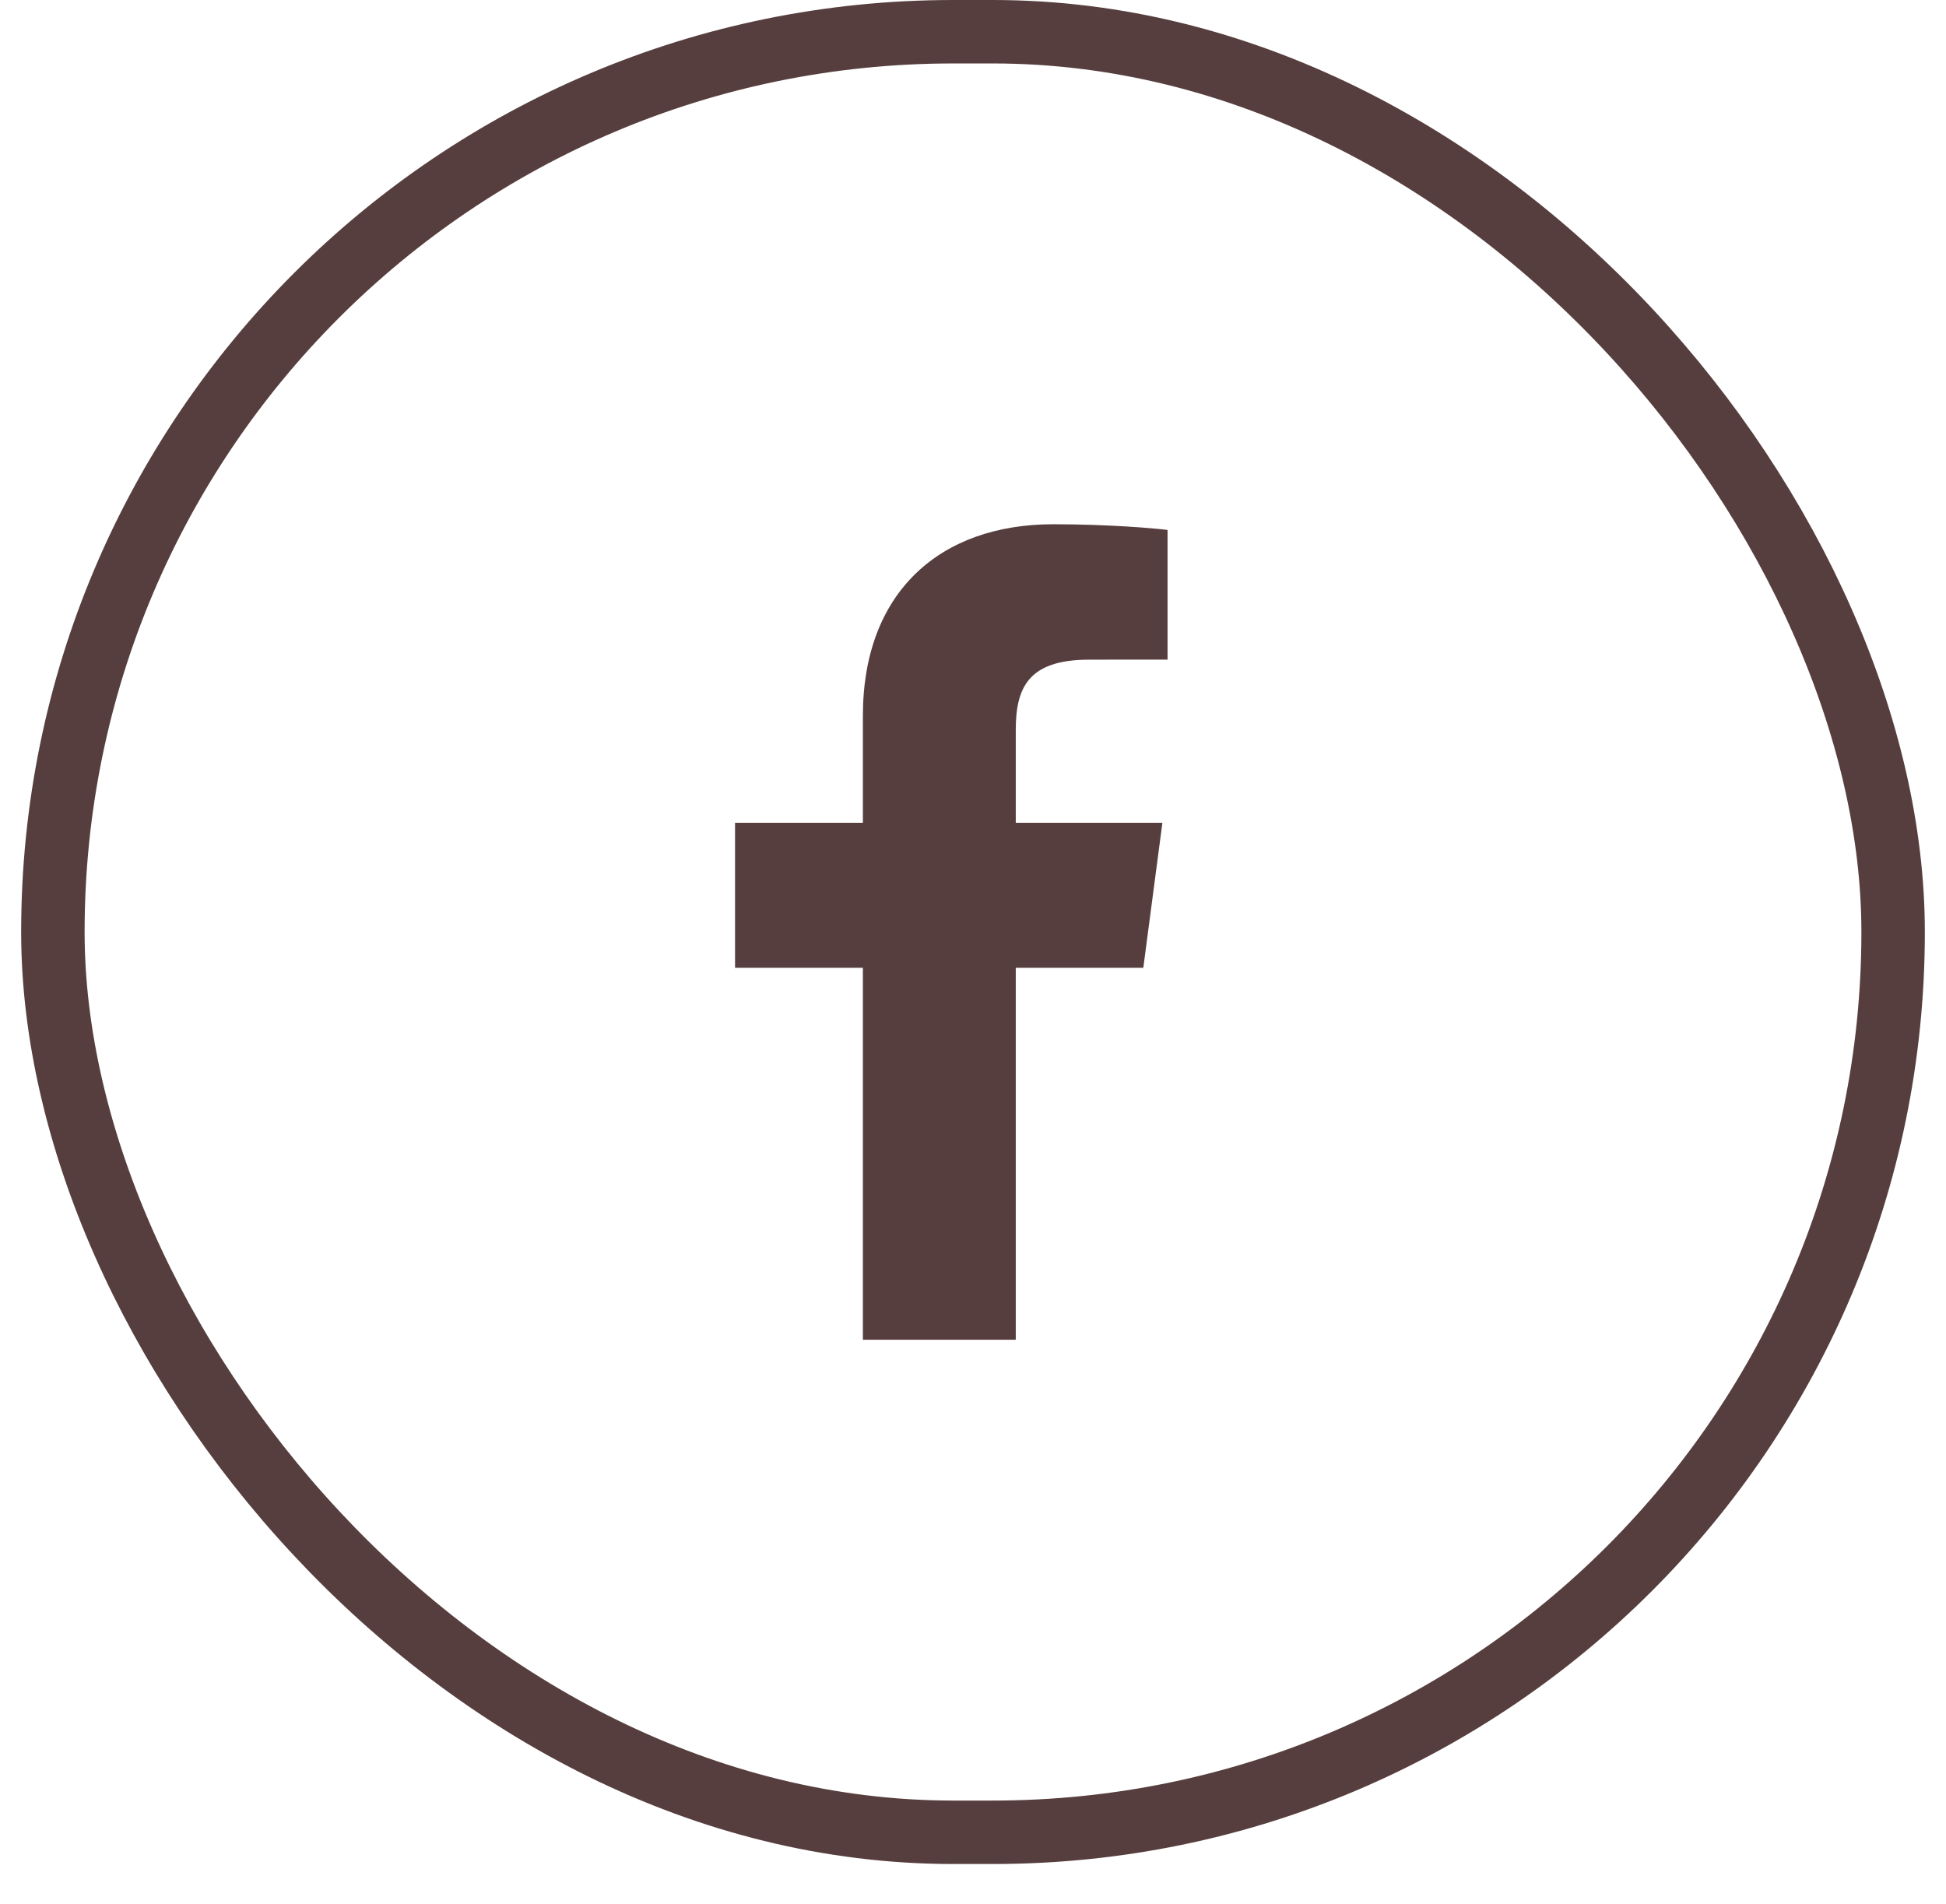 <svg width="46" height="45" viewBox="0 0 46 45" fill="none" xmlns="http://www.w3.org/2000/svg">
<rect x="1.25" y="0.75" width="43.5" height="42.561" rx="21.28" stroke="#573E3E" stroke-width="1.5"/>
<path d="M24.011 31.669V22.876H27.026L27.477 19.449H24.011V17.261C24.011 16.269 24.293 15.593 25.746 15.593L27.599 15.592V12.527C27.278 12.485 26.178 12.392 24.898 12.392C22.227 12.392 20.397 13.989 20.397 16.922V19.449H17.375V22.876H20.397V31.669L24.011 31.669Z" fill="#573E3E"/>
</svg>
